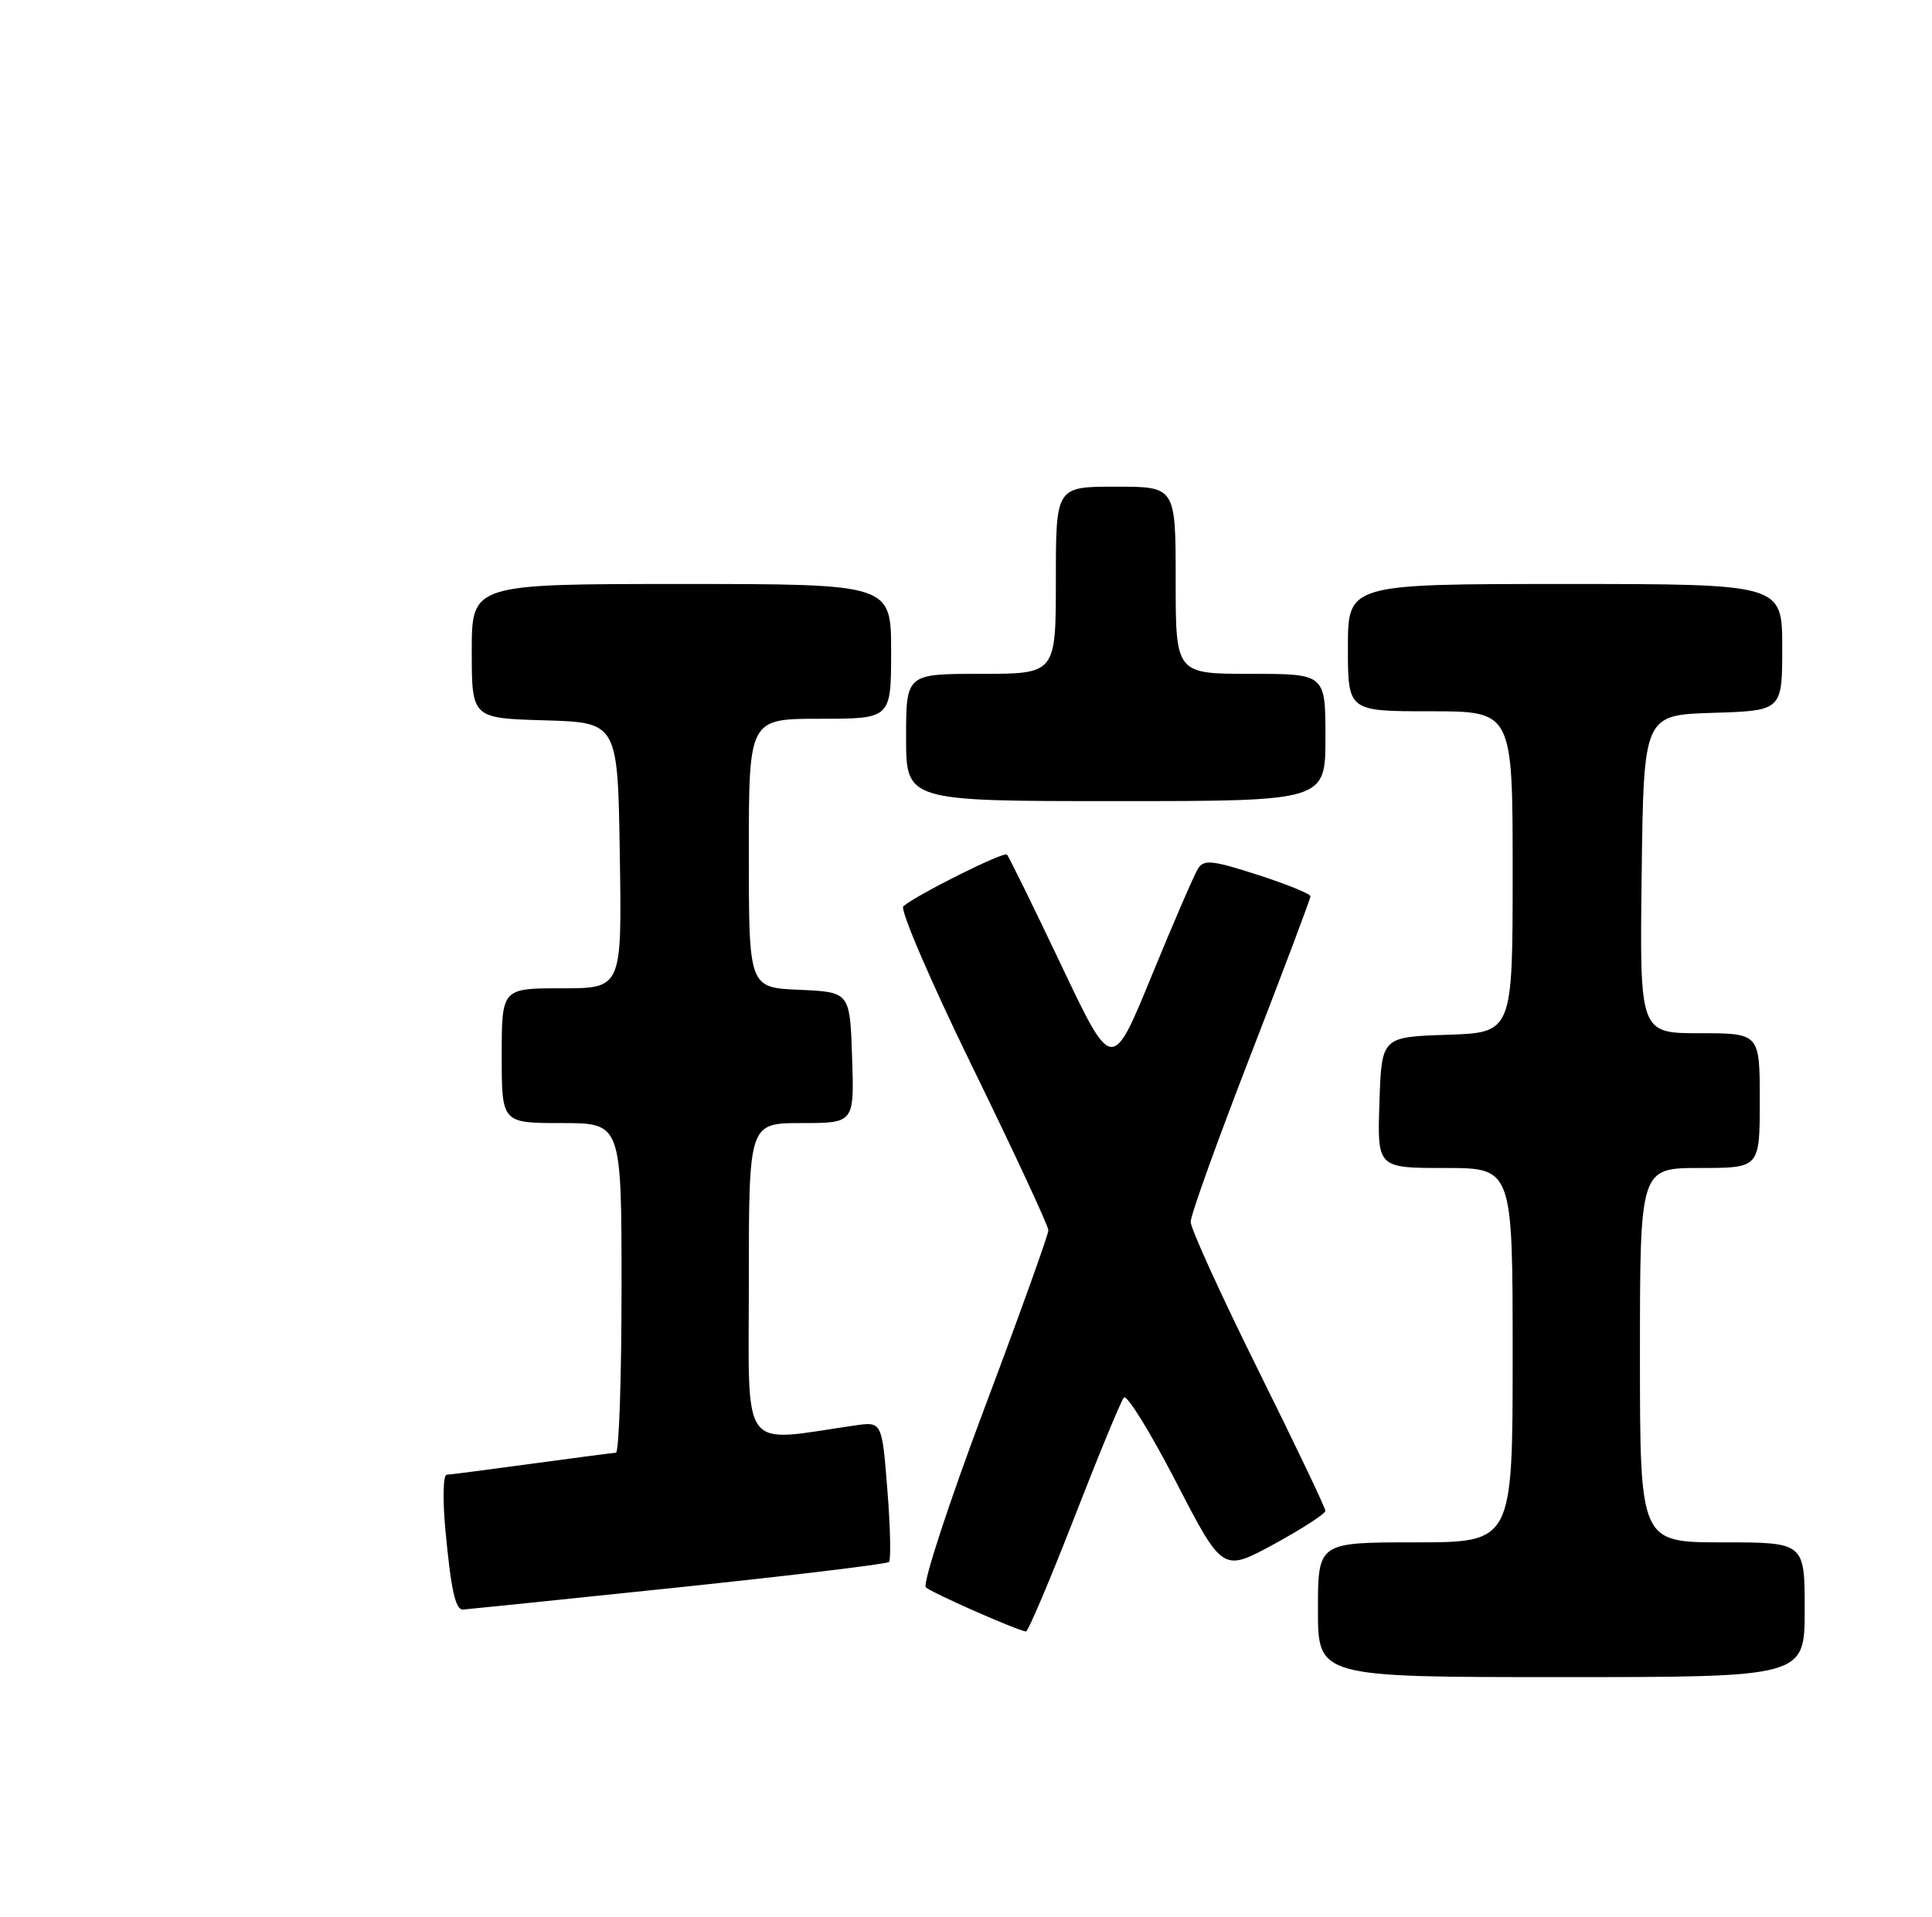 <?xml version="1.0" encoding="UTF-8" standalone="no"?>
<!DOCTYPE svg PUBLIC "-//W3C//DTD SVG 1.1//EN" "http://www.w3.org/Graphics/SVG/1.1/DTD/svg11.dtd" >
<svg xmlns="http://www.w3.org/2000/svg" xmlns:xlink="http://www.w3.org/1999/xlink" version="1.1" viewBox="0 0 258 256">
 <g >
 <path fill="currentColor"
d=" M 241.00 215.00 C 241.00 206.00 241.00 206.00 230.00 206.00 C 219.00 206.00 219.00 206.00 219.00 181.00 C 219.00 156.00 219.00 156.00 227.00 156.00 C 235.00 156.00 235.00 156.00 235.00 147.00 C 235.00 138.00 235.00 138.00 226.98 138.00 C 218.96 138.00 218.96 138.00 219.23 116.75 C 219.50 95.50 219.50 95.50 228.75 95.21 C 238.00 94.92 238.00 94.92 238.00 86.46 C 238.00 78.00 238.00 78.00 209.00 78.00 C 180.00 78.00 180.00 78.00 180.00 86.50 C 180.00 95.00 180.00 95.00 191.00 95.00 C 202.00 95.00 202.00 95.00 202.00 116.46 C 202.00 137.92 202.00 137.92 193.25 138.21 C 184.50 138.50 184.50 138.50 184.21 147.25 C 183.92 156.00 183.92 156.00 192.96 156.00 C 202.00 156.00 202.00 156.00 202.00 181.00 C 202.00 206.00 202.00 206.00 189.00 206.00 C 176.00 206.00 176.00 206.00 176.00 215.00 C 176.00 224.00 176.00 224.00 208.50 224.00 C 241.00 224.00 241.00 224.00 241.00 215.00 Z  M 143.44 202.75 C 146.70 194.36 149.69 187.12 150.08 186.66 C 150.47 186.19 153.59 191.25 157.03 197.89 C 163.27 209.97 163.27 209.97 170.13 206.24 C 173.90 204.18 176.99 202.18 176.99 201.79 C 177.00 201.40 172.95 192.92 168.00 182.95 C 163.05 172.97 159.00 164.08 159.00 163.19 C 159.00 162.30 162.60 152.28 167.00 140.94 C 171.40 129.59 175.00 120.04 175.00 119.71 C 175.00 119.38 171.82 118.09 167.94 116.84 C 161.86 114.88 160.76 114.77 159.97 116.03 C 159.47 116.84 156.68 123.29 153.78 130.36 C 148.51 143.22 148.51 143.22 141.71 128.89 C 137.97 121.02 134.71 114.38 134.47 114.14 C 134.03 113.70 122.26 119.59 120.63 121.05 C 120.15 121.49 124.32 131.16 129.88 142.55 C 135.45 153.95 140.00 163.74 140.00 164.32 C 140.00 164.90 136.13 175.68 131.39 188.28 C 126.66 200.88 123.17 211.56 123.64 212.01 C 124.38 212.72 135.61 217.68 137.00 217.91 C 137.28 217.95 140.17 211.13 143.44 202.75 Z  M 90.36 212.04 C 105.68 210.43 118.44 208.90 118.72 208.62 C 118.99 208.34 118.90 204.01 118.50 198.99 C 117.78 189.86 117.78 189.86 114.14 190.39 C 98.67 192.63 100.00 194.45 100.00 171.09 C 100.00 150.00 100.00 150.00 107.04 150.00 C 114.08 150.00 114.08 150.00 113.79 141.25 C 113.50 132.50 113.50 132.50 106.75 132.20 C 100.00 131.91 100.00 131.91 100.00 113.95 C 100.00 96.00 100.00 96.00 109.50 96.00 C 119.00 96.00 119.00 96.00 119.00 87.00 C 119.00 78.00 119.00 78.00 91.00 78.00 C 63.00 78.00 63.00 78.00 63.00 86.96 C 63.00 95.93 63.00 95.93 72.75 96.21 C 82.50 96.50 82.50 96.50 82.77 114.25 C 83.05 132.00 83.05 132.00 75.02 132.00 C 67.00 132.00 67.00 132.00 67.00 141.00 C 67.00 150.00 67.00 150.00 75.00 150.00 C 83.00 150.00 83.00 150.00 83.00 172.00 C 83.00 184.10 82.66 194.01 82.25 194.03 C 81.84 194.05 76.78 194.71 71.00 195.50 C 65.22 196.29 60.12 196.95 59.65 196.97 C 59.18 196.99 59.10 200.26 59.47 204.25 C 60.22 212.33 60.81 215.01 61.82 214.98 C 62.19 214.96 75.03 213.64 90.36 212.04 Z  M 177.00 98.50 C 177.00 90.00 177.00 90.00 167.00 90.00 C 157.00 90.00 157.00 90.00 157.00 77.50 C 157.00 65.00 157.00 65.00 149.00 65.00 C 141.00 65.00 141.00 65.00 141.00 77.50 C 141.00 90.00 141.00 90.00 131.00 90.00 C 121.00 90.00 121.00 90.00 121.00 98.50 C 121.00 107.00 121.00 107.00 149.00 107.00 C 177.00 107.00 177.00 107.00 177.00 98.50 Z "/>
</g>
</svg>
